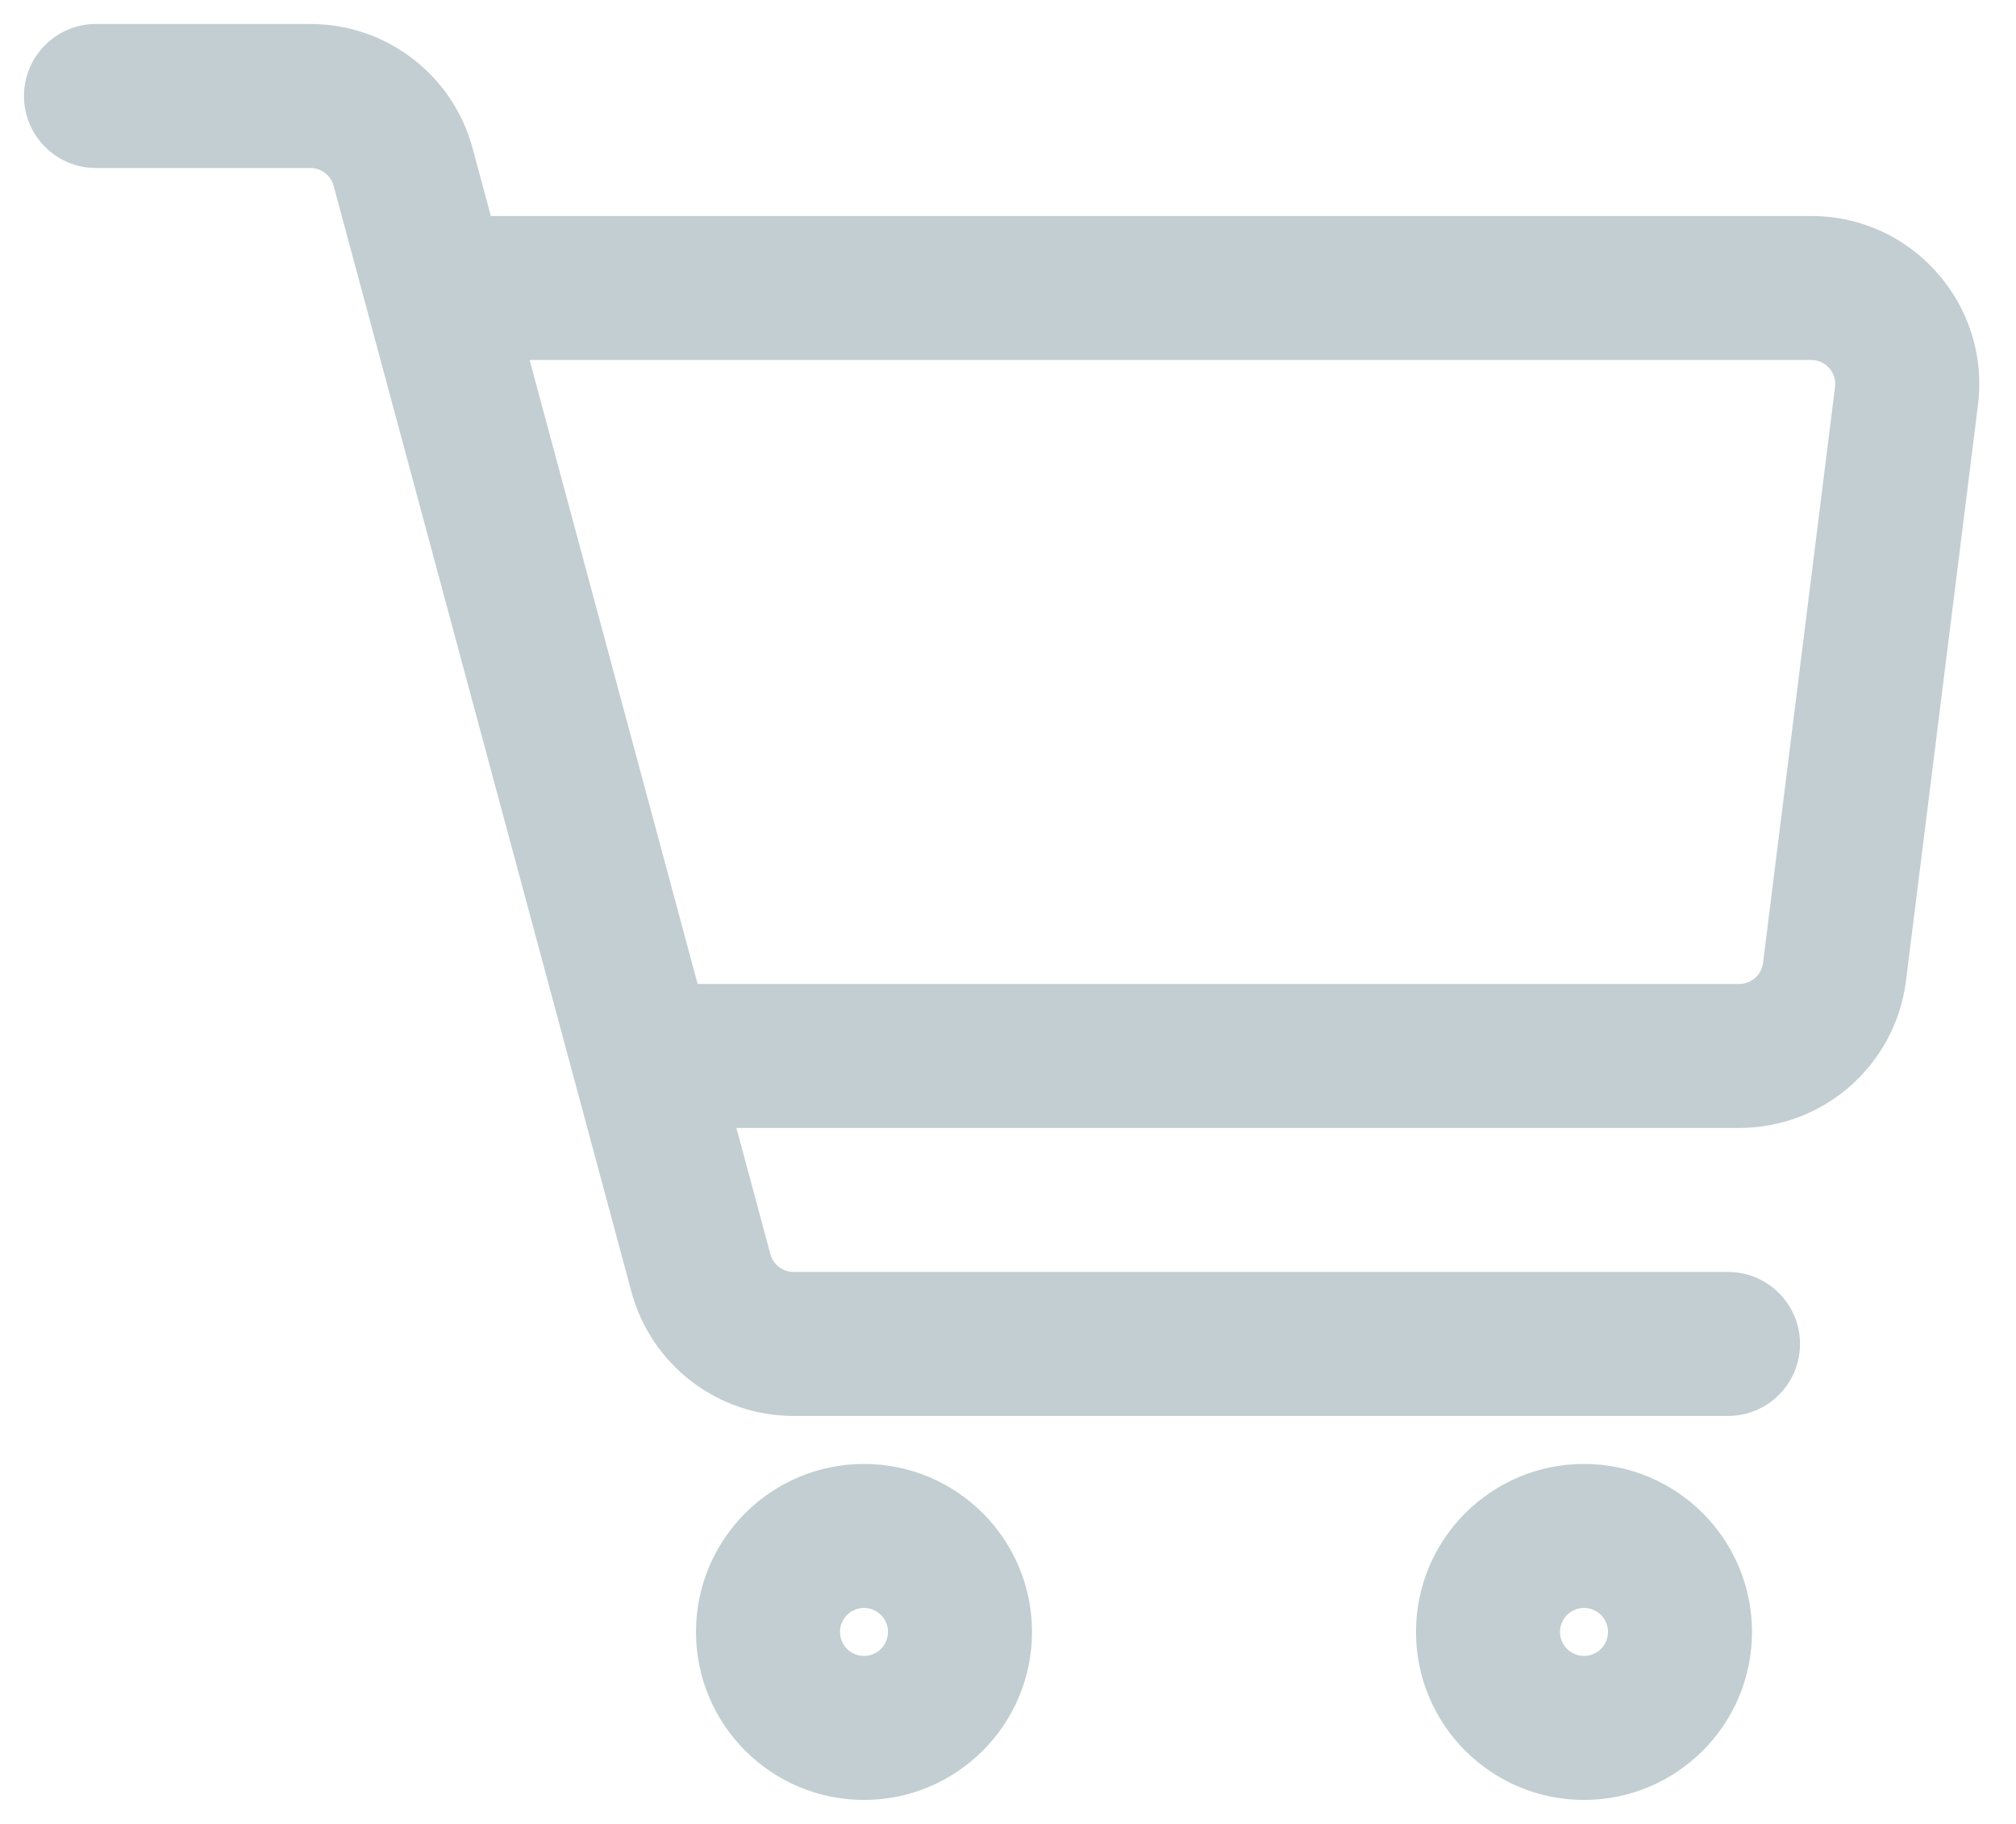 <svg width="21" height="19" viewBox="0 0 21 19" fill="none" xmlns="http://www.w3.org/2000/svg">
<path d="M19.86 4.124L20.604 4.217V4.217L19.86 4.124ZM19.11 10.124L19.854 10.217L19.854 10.217L19.11 10.124ZM1 0.25C0.586 0.25 0.25 0.586 0.25 1C0.25 1.414 0.586 1.75 1 1.75V0.25ZM4.199 1.74L3.475 1.935L3.475 1.935L4.199 1.74ZM7.301 13.26L6.577 13.455L6.577 13.455L7.301 13.26ZM18 14.75C18.414 14.75 18.75 14.414 18.75 14C18.75 13.586 18.414 13.25 18 13.25V14.75ZM4.333 3.75H18.867V2.25H4.333V3.75ZM18.867 3.75C19.018 3.75 19.134 3.882 19.115 4.031L20.604 4.217C20.734 3.173 19.92 2.25 18.867 2.25V3.75ZM19.115 4.031L18.365 10.031L19.854 10.217L20.604 4.217L19.115 4.031ZM18.365 10.031C18.35 10.156 18.243 10.25 18.117 10.25V11.75C19 11.75 19.744 11.093 19.854 10.217L18.365 10.031ZM1 1.75H3.234V0.25H1V1.75ZM3.234 1.75C3.347 1.75 3.446 1.826 3.475 1.935L4.923 1.545C4.718 0.781 4.025 0.25 3.234 0.25V1.75ZM3.475 1.935L6.577 13.455L8.025 13.065L4.923 1.545L3.475 1.935ZM6.577 13.455C6.782 14.219 7.475 14.75 8.266 14.75V13.25C8.153 13.25 8.054 13.174 8.025 13.065L6.577 13.455ZM8.266 14.75H18V13.25H8.266V14.75ZM9.25 17C9.25 17.138 9.138 17.25 9 17.25V18.75C9.966 18.75 10.75 17.966 10.75 17H9.25ZM9 17.25C8.862 17.25 8.75 17.138 8.75 17H7.25C7.25 17.966 8.034 18.75 9 18.75V17.25ZM8.75 17C8.75 16.862 8.862 16.75 9 16.75V15.25C8.034 15.25 7.25 16.034 7.25 17H8.75ZM9 16.75C9.138 16.75 9.25 16.862 9.25 17H10.75C10.75 16.034 9.966 15.25 9 15.25V16.75ZM16.75 17C16.75 17.138 16.638 17.25 16.5 17.25V18.75C17.466 18.75 18.25 17.966 18.25 17H16.75ZM16.5 17.25C16.362 17.25 16.25 17.138 16.25 17H14.75C14.75 17.966 15.534 18.75 16.5 18.75V17.25ZM16.25 17C16.25 16.862 16.362 16.75 16.5 16.75V15.25C15.534 15.25 14.75 16.034 14.75 17H16.25ZM16.5 16.75C16.638 16.75 16.75 16.862 16.75 17H18.25C18.25 16.034 17.466 15.25 16.5 15.25V16.75ZM18.117 10.25H7V11.75H18.117V10.25Z" fill="#C3CED2"/>
</svg>
